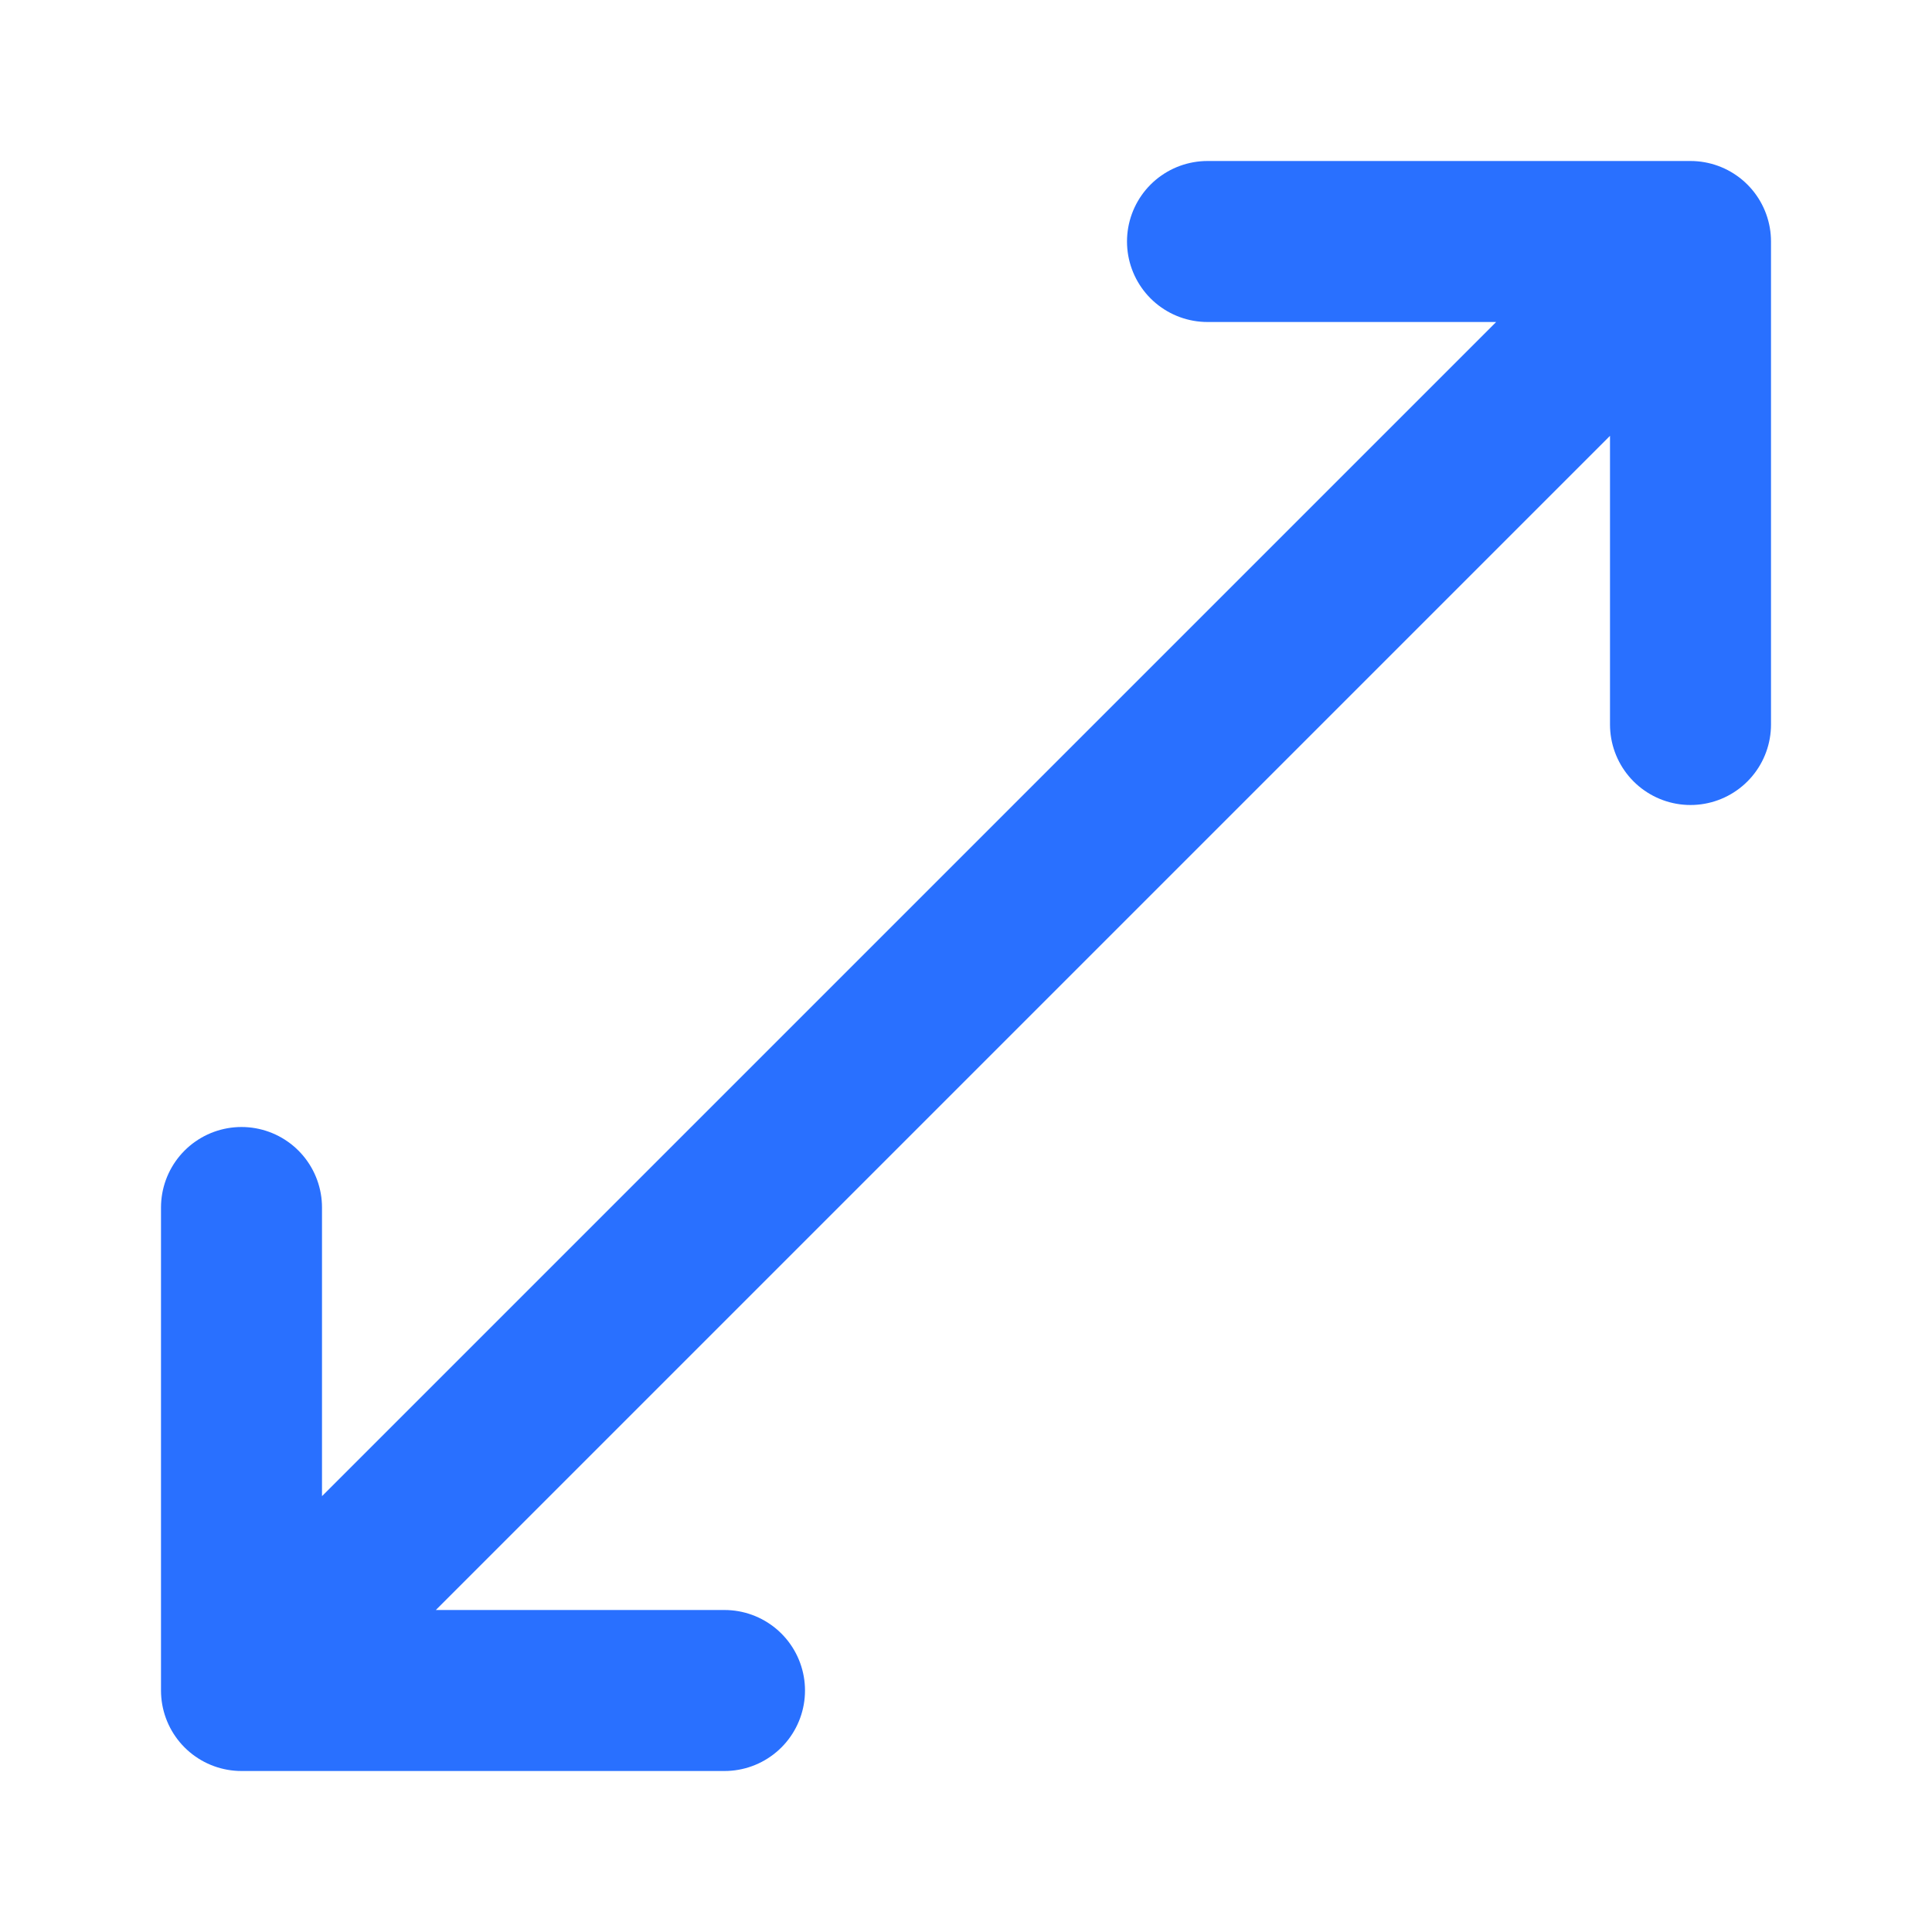 <svg xmlns="http://www.w3.org/2000/svg" width="24" height="24" fill="none" viewBox="0 0 24 24">
  <path stroke="#2970FF" stroke-linecap="round" stroke-linejoin="round" stroke-width="2" d="M3 21 21 3M3 21h6m-6 0v-6M21 3h-6m6 0v6"/>
</svg>
